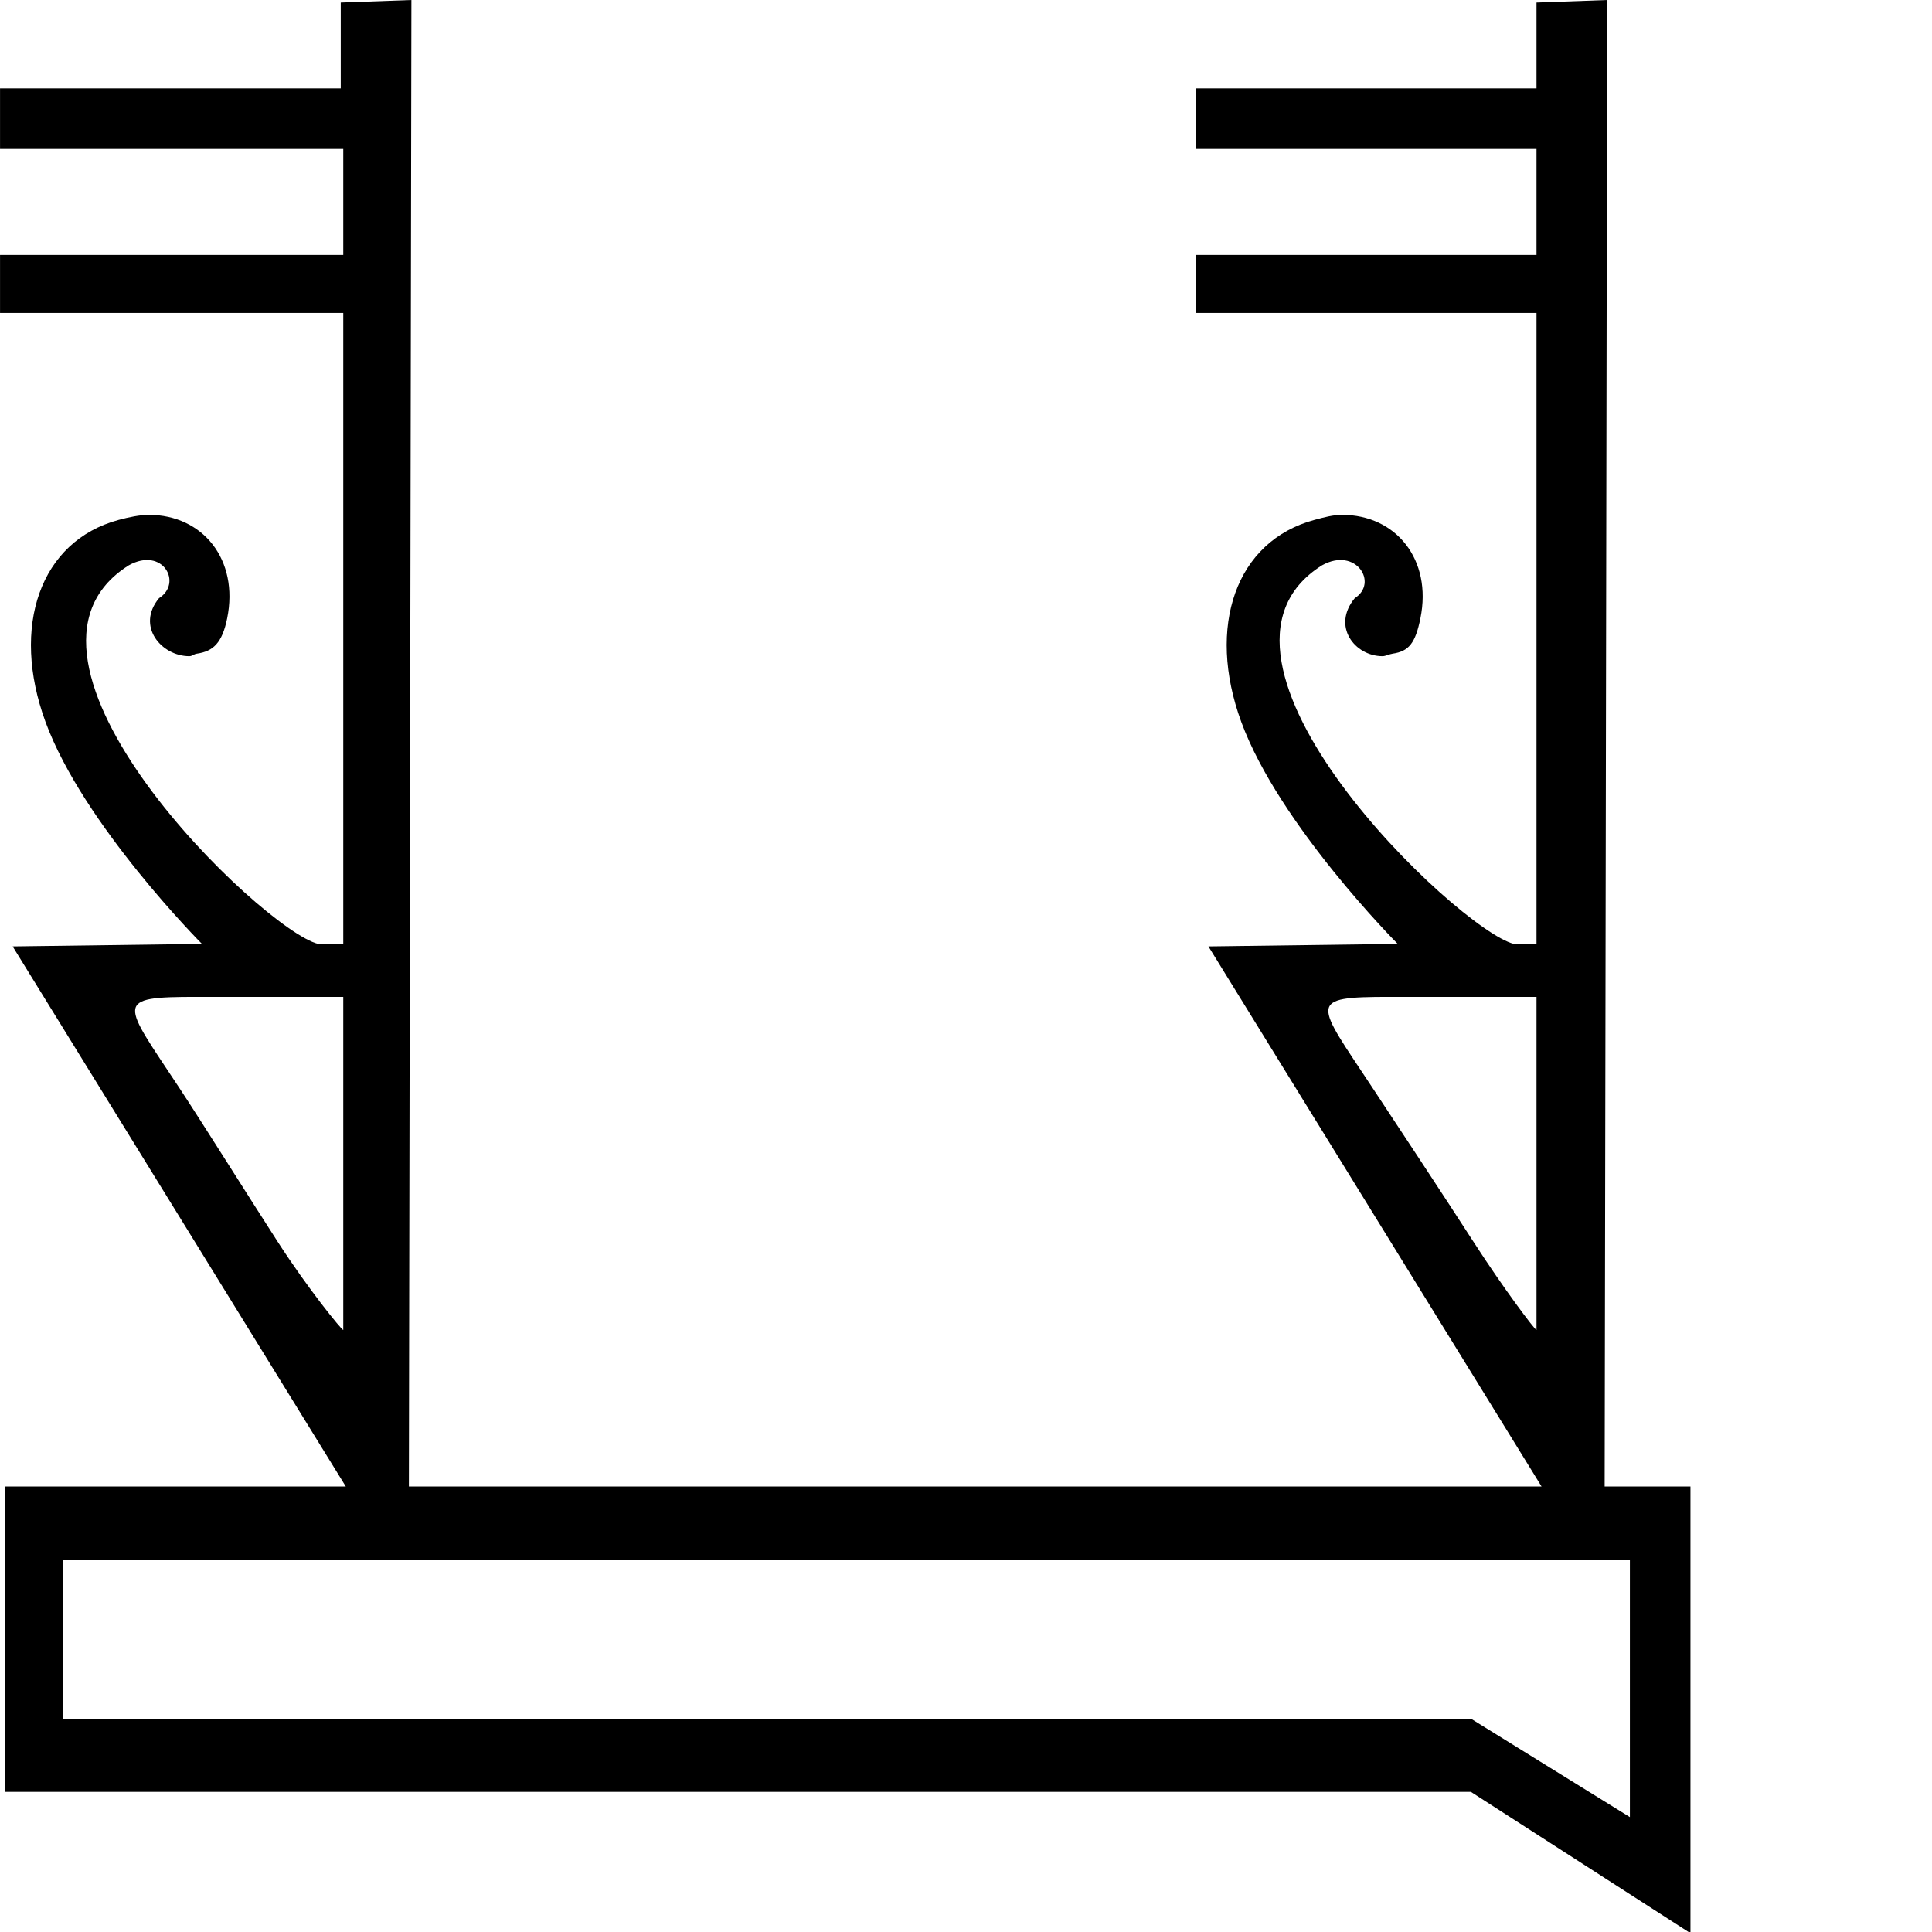 <?xml version="1.0" encoding="UTF-8" standalone="no"?>
<svg
   xmlns:dc="http://purl.org/dc/elements/1.1/"
   xmlns:cc="http://creativecommons.org/ns#"
   xmlns:rdf="http://www.w3.org/1999/02/22-rdf-syntax-ns#"
   xmlns:svg="http://www.w3.org/2000/svg"
   xmlns="http://www.w3.org/2000/svg"
   xmlns:sodipodi="http://sodipodi.sourceforge.net/DTD/sodipodi-0.dtd"
   xmlns:inkscape="http://www.inkscape.org/namespaces/inkscape"
   width="1800"
   height="1800"
   id="svg4139"
   sodipodi:version="0.32"
   inkscape:version="0.46"
   sodipodi:docname="D63A.svg"
   inkscape:output_extension="org.inkscape.output.svg.inkscape"
   version="1.0">
  <defs
     id="defs4144">
    <inkscape:perspective
       sodipodi:type="inkscape:persp3d"
       inkscape:vp_x="0 : 2.76 : 1"
       inkscape:vp_y="0 : 1000 : 0"
       inkscape:vp_z="17.959988 : 2.76 : 1"
       inkscape:persp3d-origin="8.9799938 : 1.84 : 1"
       id="perspective4148" />
  </defs>
  <sodipodi:namedview
     inkscape:window-height="708"
     inkscape:window-width="1024"
     inkscape:pageshadow="2"
     inkscape:pageopacity="0.0"
     guidetolerance="10.0"
     gridtolerance="10.0"
     objecttolerance="10.0"
     borderopacity="1.0"
     bordercolor="#666666"
     pagecolor="#ffffff"
     id="base"
     showgrid="true"
     inkscape:zoom="0.28055556"
     inkscape:cx="900"
     inkscape:cy="823.51521"
     inkscape:window-x="1280"
     inkscape:window-y="22"
     inkscape:current-layer="svg4139" />
  <path
     style="fill:#000000;stroke:none"
     d="M 383.301,0 L 317.464,2.351 L 317.464,82.297 L 0.034,82.297 L 0.034,138.729 L 319.815,138.729 L 319.815,237.485 L 0.034,237.485 L 0.034,291.565 L 319.815,291.565 L 319.815,879.399 L 296.302,879.399 C 244.165,866.313 -18.253,613.629 119.952,526.699 C 151.677,509.046 170.407,543.175 148.168,557.266 C 126.523,583.39 150.423,611.347 176.384,611.347 C 179.137,611.347 180.408,609.432 183.438,608.996 C 198.679,606.8 206.995,598.985 211.654,576.077 C 222.807,521.232 188.759,479.672 138.762,479.672 C 130.305,479.672 119.767,481.892 110.546,484.375 C 37.357,504.083 9.78,583.623 42.358,672.482 C 77.526,768.409 188.14,879.399 188.14,879.399 L 11.79,881.75 L 322.166,1384.936 L 4.736,1384.936 L 4.736,1669.447 L 1370.391,1669.447 L 1574.957,1801.122 L 1574.957,1384.936 L 1495.012,1384.936 L 1497.363,0 L 1431.526,2.351 L 1431.526,82.297 L 1114.096,82.297 L 1114.096,138.729 L 1431.526,138.729 L 1431.526,237.485 L 1114.096,237.485 L 1114.096,291.565 L 1431.526,291.565 L 1431.526,879.399 L 1410.364,879.399 C 1358.227,866.313 1093.458,613.629 1231.662,526.699 C 1263.388,509.046 1284.47,543.175 1262.23,557.266 C 1240.585,583.39 1262.134,611.347 1288.094,611.347 C 1290.848,611.347 1294.47,609.432 1297.5,608.996 C 1312.741,606.8 1318.706,598.985 1323.364,576.077 C 1334.518,521.232 1300.47,479.672 1250.473,479.672 C 1242.016,479.672 1233.829,481.892 1224.608,484.375 C 1151.419,504.083 1123.842,583.623 1156.42,672.482 C 1191.589,768.409 1302.202,879.399 1302.202,879.399 L 1125.852,881.75 L 1436.228,1384.936 L 380.95,1384.936 L 383.301,0 z M 183.438,928.777 C 193.703,928.777 205.357,928.777 218.708,928.777 L 319.815,928.777 L 319.815,1239.153 C 318.316,1239.153 287.205,1201.097 258.68,1156.856 C 229.427,1111.486 188.651,1046.269 166.978,1013.425 C 114.081,933.261 104.875,928.777 183.438,928.777 z M 1295.148,928.777 C 1305.414,928.777 1317.067,928.777 1330.418,928.777 L 1431.526,928.777 L 1431.526,1239.153 C 1430.027,1239.153 1401.268,1201.097 1372.743,1156.856 C 1343.489,1111.486 1300.361,1046.269 1278.689,1013.425 C 1225.792,933.261 1216.585,928.777 1295.148,928.777 z M 58.817,1453.124 L 1518.525,1453.124 L 1518.525,1692.961 L 1370.391,1601.259 L 58.817,1601.259 L 58.817,1453.124 z"
     id="path4141"
     sodipodi:nodetypes="ccccccccccccccsssssscccccccccccccccccccccccsssssscccccccccsscccccssccccccc" />
</svg>
